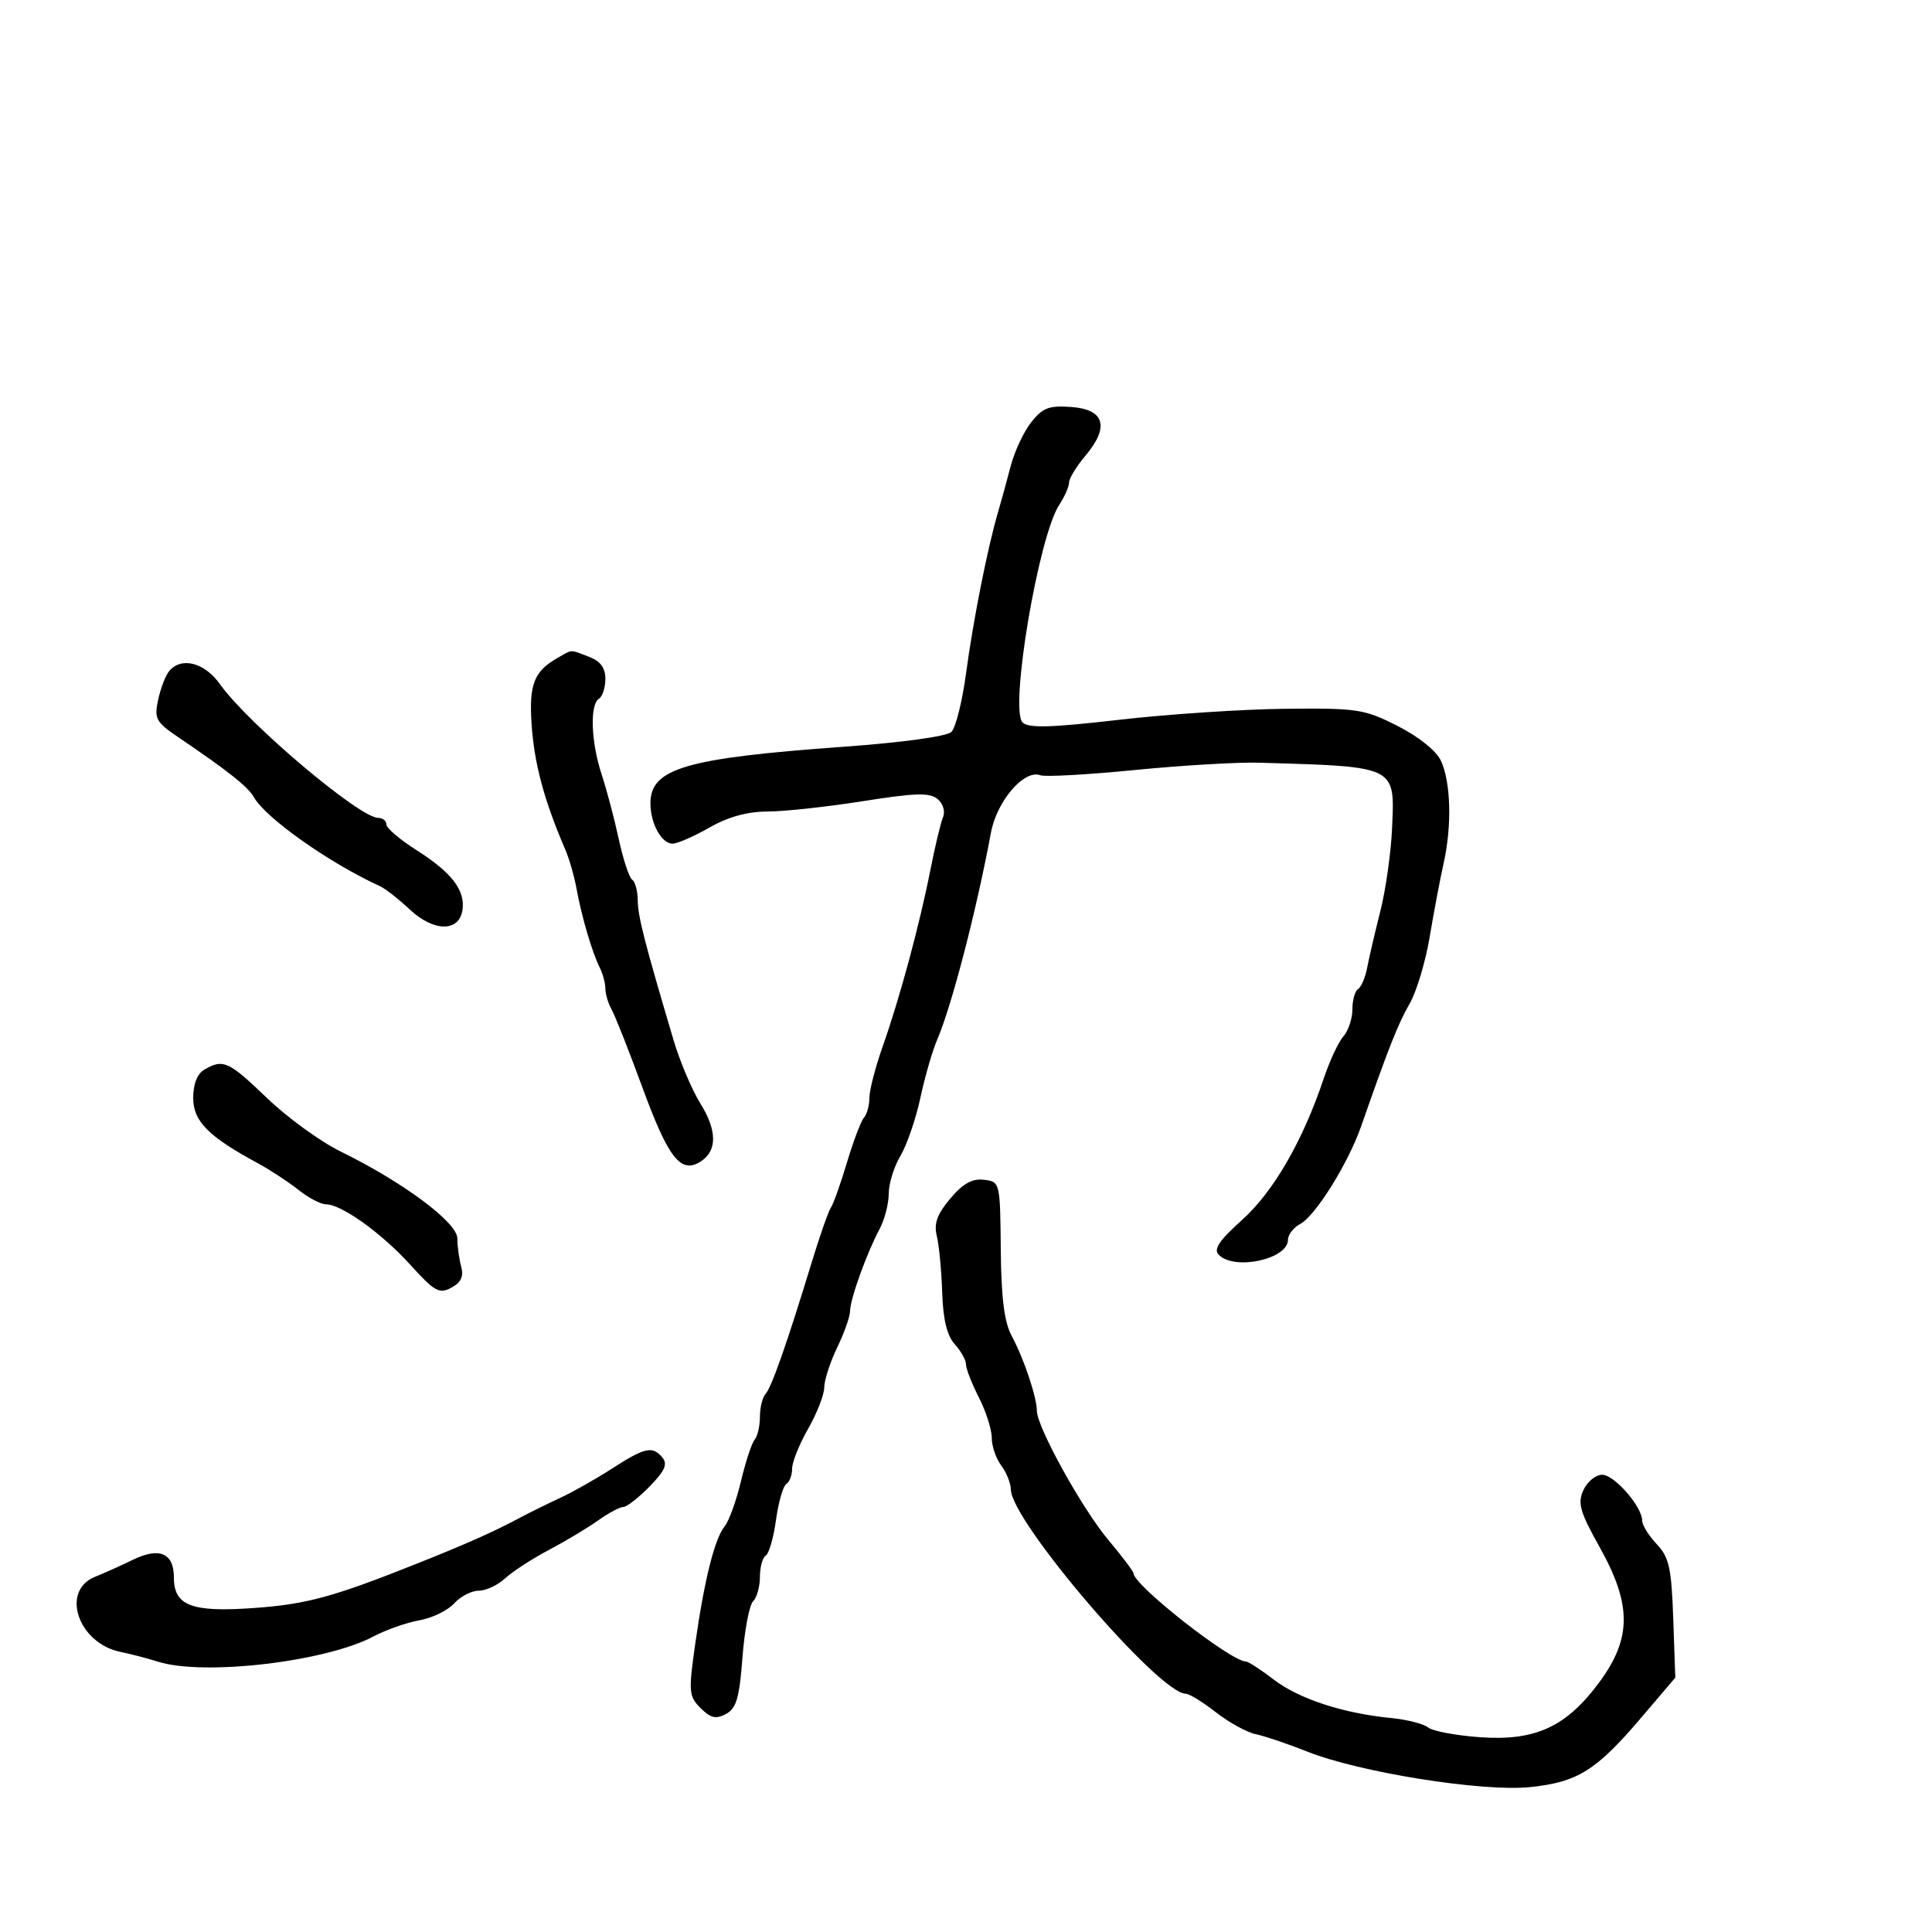 <svg xmlns="http://www.w3.org/2000/svg" width="300" height="300" viewBox="0 0 300 300" version="1.1">
  <defs/>
  <path d="M160.117,65.579 C161.896,63.317 162.876,62.943 166.363,63.198 C171.532,63.575 172.316,66.283 168.551,70.756 C167.148,72.424 166,74.302 166,74.93 C166,75.557 165.315,77.116 164.477,78.394 C161.25,83.32 156.733,110.133 158.785,112.185 C159.687,113.087 163.175,112.991 173.731,111.775 C181.304,110.903 192.9,110.131 199.5,110.061 C210.773,109.94 211.833,110.101 217,112.716 C220.238,114.355 223.006,116.566 223.729,118.093 C225.285,121.374 225.476,128.19 224.176,134 C223.622,136.475 222.642,141.65 221.997,145.5 C221.352,149.35 219.952,154.01 218.884,155.855 C217.107,158.927 215.607,162.72 211.368,174.86 C209.349,180.644 204.28,188.78 201.904,190.051 C200.857,190.612 200,191.714 200,192.5 C200,195.522 191.733,197.333 189.254,194.854 C188.393,193.993 189.296,192.64 192.89,189.409 C197.749,185.04 202.322,177.118 205.537,167.5 C206.456,164.75 207.837,161.79 208.604,160.921 C209.372,160.053 210,158.167 210,156.73 C210,155.294 210.398,153.872 210.885,153.571 C211.371,153.271 212.005,151.781 212.293,150.262 C212.581,148.743 213.5,144.8 214.335,141.5 C215.17,138.2 215.991,132.42 216.158,128.656 C216.323,124.961 216.48,122.688 215.458,121.256 C213.772,118.893 208.876,118.82 195.5,118.431 C192.2,118.335 183.506,118.848 176.18,119.57 C168.854,120.293 162.273,120.658 161.555,120.383 C159.046,119.42 154.787,124.368 153.87,129.31 C151.624,141.413 147.756,156.293 145.502,161.5 C144.788,163.15 143.621,167.2 142.908,170.5 C142.195,173.8 140.801,177.85 139.81,179.5 C138.818,181.15 138.006,183.781 138.004,185.346 C138.002,186.911 137.361,189.386 136.581,190.846 C134.581,194.586 132,201.754 132,203.569 C132,204.409 131.1,206.959 130,209.236 C128.9,211.513 127.995,214.304 127.988,215.438 C127.981,216.572 126.856,219.458 125.488,221.852 C124.12,224.246 123,227.032 123,228.043 C123,229.054 122.592,230.134 122.094,230.442 C121.595,230.75 120.878,233.251 120.5,236 C120.122,238.749 119.405,241.25 118.906,241.558 C118.408,241.866 118,243.351 118,244.859 C118,246.367 117.52,248.08 116.933,248.667 C116.346,249.254 115.605,253.189 115.285,257.411 C114.812,263.674 114.341,265.282 112.731,266.144 C111.169,266.98 110.345,266.789 108.789,265.234 C106.96,263.405 106.9,262.716 107.937,255.384 C109.349,245.39 110.966,238.915 112.527,237 C113.2,236.175 114.338,233.025 115.058,230 C115.777,226.975 116.733,224.072 117.183,223.55 C117.632,223.027 118,221.43 118,220 C118,218.57 118.395,216.973 118.877,216.45 C119.801,215.448 122.254,208.452 126.047,196 C127.303,191.875 128.645,188.05 129.028,187.5 C129.411,186.95 130.532,183.8 131.519,180.5 C132.506,177.2 133.693,174.072 134.157,173.55 C134.621,173.027 135,171.635 135,170.457 C135,169.278 135.941,165.655 137.091,162.407 C139.709,155.01 142.821,143.478 144.487,135 C145.19,131.425 146.063,127.785 146.428,126.91 C146.808,126 146.444,124.784 145.578,124.065 C144.36,123.054 142.106,123.12 133.993,124.405 C128.453,125.282 121.8,126.005 119.21,126.012 C116.042,126.02 113.075,126.839 110.148,128.512 C107.754,129.88 105.183,131 104.433,131 C102.713,131 101,127.867 101,124.721 C101,119.319 106.469,117.72 131,115.955 C140.077,115.302 147.009,114.35 147.727,113.657 C148.402,113.007 149.433,108.88 150.019,104.487 C151.099,96.389 153.367,84.968 154.981,79.5 C155.468,77.85 156.348,74.646 156.937,72.381 C157.525,70.115 158.956,67.054 160.117,65.579 Z M147.551,186.122 C149.522,183.779 150.958,182.976 152.784,183.196 C155.285,183.498 155.3,183.56 155.4,194 C155.473,201.633 155.943,205.319 157.123,207.5 C158.973,210.922 160.998,216.955 161.005,219.071 C161.013,221.585 168,234.222 172.067,239.08 C174.23,241.663 176,244.005 176,244.283 C176,246.131 191.123,258 193.478,258 C193.83,258 195.778,259.269 197.809,260.821 C201.715,263.805 208.553,266.043 216,266.773 C218.475,267.016 221.069,267.677 221.765,268.242 C222.46,268.807 226.084,269.488 229.819,269.755 C238.431,270.371 243.265,268.132 248.388,261.153 C253.378,254.355 253.378,249.157 248.39,240.236 C245.323,234.752 244.943,233.42 245.868,231.39 C246.467,230.076 247.782,229 248.791,229 C250.681,229 255,233.97 255,236.145 C255,236.819 256.012,238.448 257.25,239.764 C259.183,241.82 259.545,243.45 259.82,251.329 L260.14,260.5 L254.788,266.787 C247.852,274.934 244.941,276.746 237.567,277.503 C230.191,278.261 211.095,275.216 203,271.991 C199.975,270.786 196.375,269.569 195,269.286 C193.625,269.004 190.839,267.474 188.809,265.886 C186.778,264.299 184.668,263 184.119,263 C179.99,263 157.054,236.239 156.968,231.32 C156.951,230.319 156.276,228.626 155.468,227.559 C154.661,226.491 154,224.561 154,223.269 C154,221.977 153.1,219.156 152,217 C150.9,214.844 150,212.535 150,211.869 C150,211.202 149.213,209.787 148.25,208.724 C147.045,207.393 146.438,204.876 146.3,200.645 C146.19,197.265 145.815,193.341 145.467,191.925 C144.991,189.99 145.509,188.549 147.551,186.122 Z M95,228.061 C100.154,224.735 101.322,224.478 102.859,226.33 C103.703,227.347 103.233,228.404 100.862,230.83 C99.158,232.573 97.323,234 96.786,234 C96.248,234 94.474,234.95 92.843,236.112 C91.212,237.273 87.767,239.338 85.188,240.699 C82.61,242.06 79.571,244.035 78.436,245.087 C77.3,246.139 75.457,247 74.341,247 C73.224,247 71.503,247.891 70.518,248.98 C69.532,250.07 67.1,251.25 65.113,251.603 C63.126,251.956 59.925,253.082 58,254.105 C50.601,258.038 31.664,260.264 24.571,258.035 C22.882,257.504 20.251,256.817 18.725,256.509 C12.137,255.18 9.357,247.023 14.75,244.848 C16.262,244.238 18.904,243.052 20.619,242.212 C24.746,240.193 27,241.154 27,244.933 C27,249.341 29.738,250.388 39.437,249.692 C47.666,249.101 51.77,247.977 65,242.695 C72.727,239.61 76.665,237.848 81,235.537 C82.375,234.804 85.075,233.475 87,232.585 C88.925,231.694 92.525,229.659 95,228.061 Z M86.5,102.208 C87.673,101.535 88.161,101.189 88.678,101.136 C89.246,101.078 89.85,101.372 91.435,101.975 C93.231,102.658 94,103.69 94,105.416 C94,106.772 93.55,108.16 93,108.5 C91.563,109.388 91.769,115.228 93.412,120.215 C94.189,122.572 95.39,127.108 96.082,130.296 C96.773,133.483 97.712,136.322 98.169,136.605 C98.626,136.887 99.013,138.329 99.029,139.809 C99.056,142.314 100.048,146.186 104.586,161.5 C105.564,164.8 107.434,169.221 108.742,171.325 C111.387,175.579 111.389,178.738 108.75,180.393 C105.706,182.301 103.782,179.841 99.776,168.922 C97.672,163.19 95.512,157.719 94.976,156.764 C94.439,155.809 94,154.34 94,153.5 C94,152.66 93.605,151.191 93.123,150.236 C91.965,147.944 90.32,142.352 89.524,138 C89.172,136.075 88.4,133.375 87.808,132 C84.461,124.221 82.936,118.524 82.536,112.303 C82.147,106.273 82.942,104.248 86.5,102.208 Z M26.238,104.25 C28.109,101.927 31.756,102.847 34.166,106.25 C38.478,112.339 55.829,127 58.723,127 C59.425,127 60,127.46 60,128.022 C60,128.584 62.081,130.364 64.624,131.976 C70.113,135.457 72.251,138.218 71.818,141.265 C71.322,144.75 67.371,144.733 63.635,141.229 C61.911,139.612 59.825,137.981 59,137.605 C51.151,134.022 41.225,127.012 39.41,123.769 C38.516,122.171 35.371,119.678 27.683,114.474 C24.218,112.128 23.928,111.595 24.548,108.695 C24.924,106.938 25.684,104.938 26.238,104.25 Z M31.75,166.08 C34.651,164.39 35.499,164.777 41.46,170.504 C44.61,173.531 49.733,177.256 52.844,178.781 C62.598,183.563 70.998,189.807 71.014,192.287 C71.021,193.504 71.289,195.474 71.608,196.664 C72.025,198.218 71.593,199.148 70.076,199.959 C68.21,200.958 67.472,200.545 63.732,196.415 C59.263,191.479 53.014,187 50.597,187 C49.803,187 47.881,185.988 46.327,184.75 C44.772,183.512 41.925,181.648 40,180.607 C32.347,176.467 30,174.094 30,170.499 C30,168.316 30.626,166.735 31.75,166.08 Z"/>
</svg>

